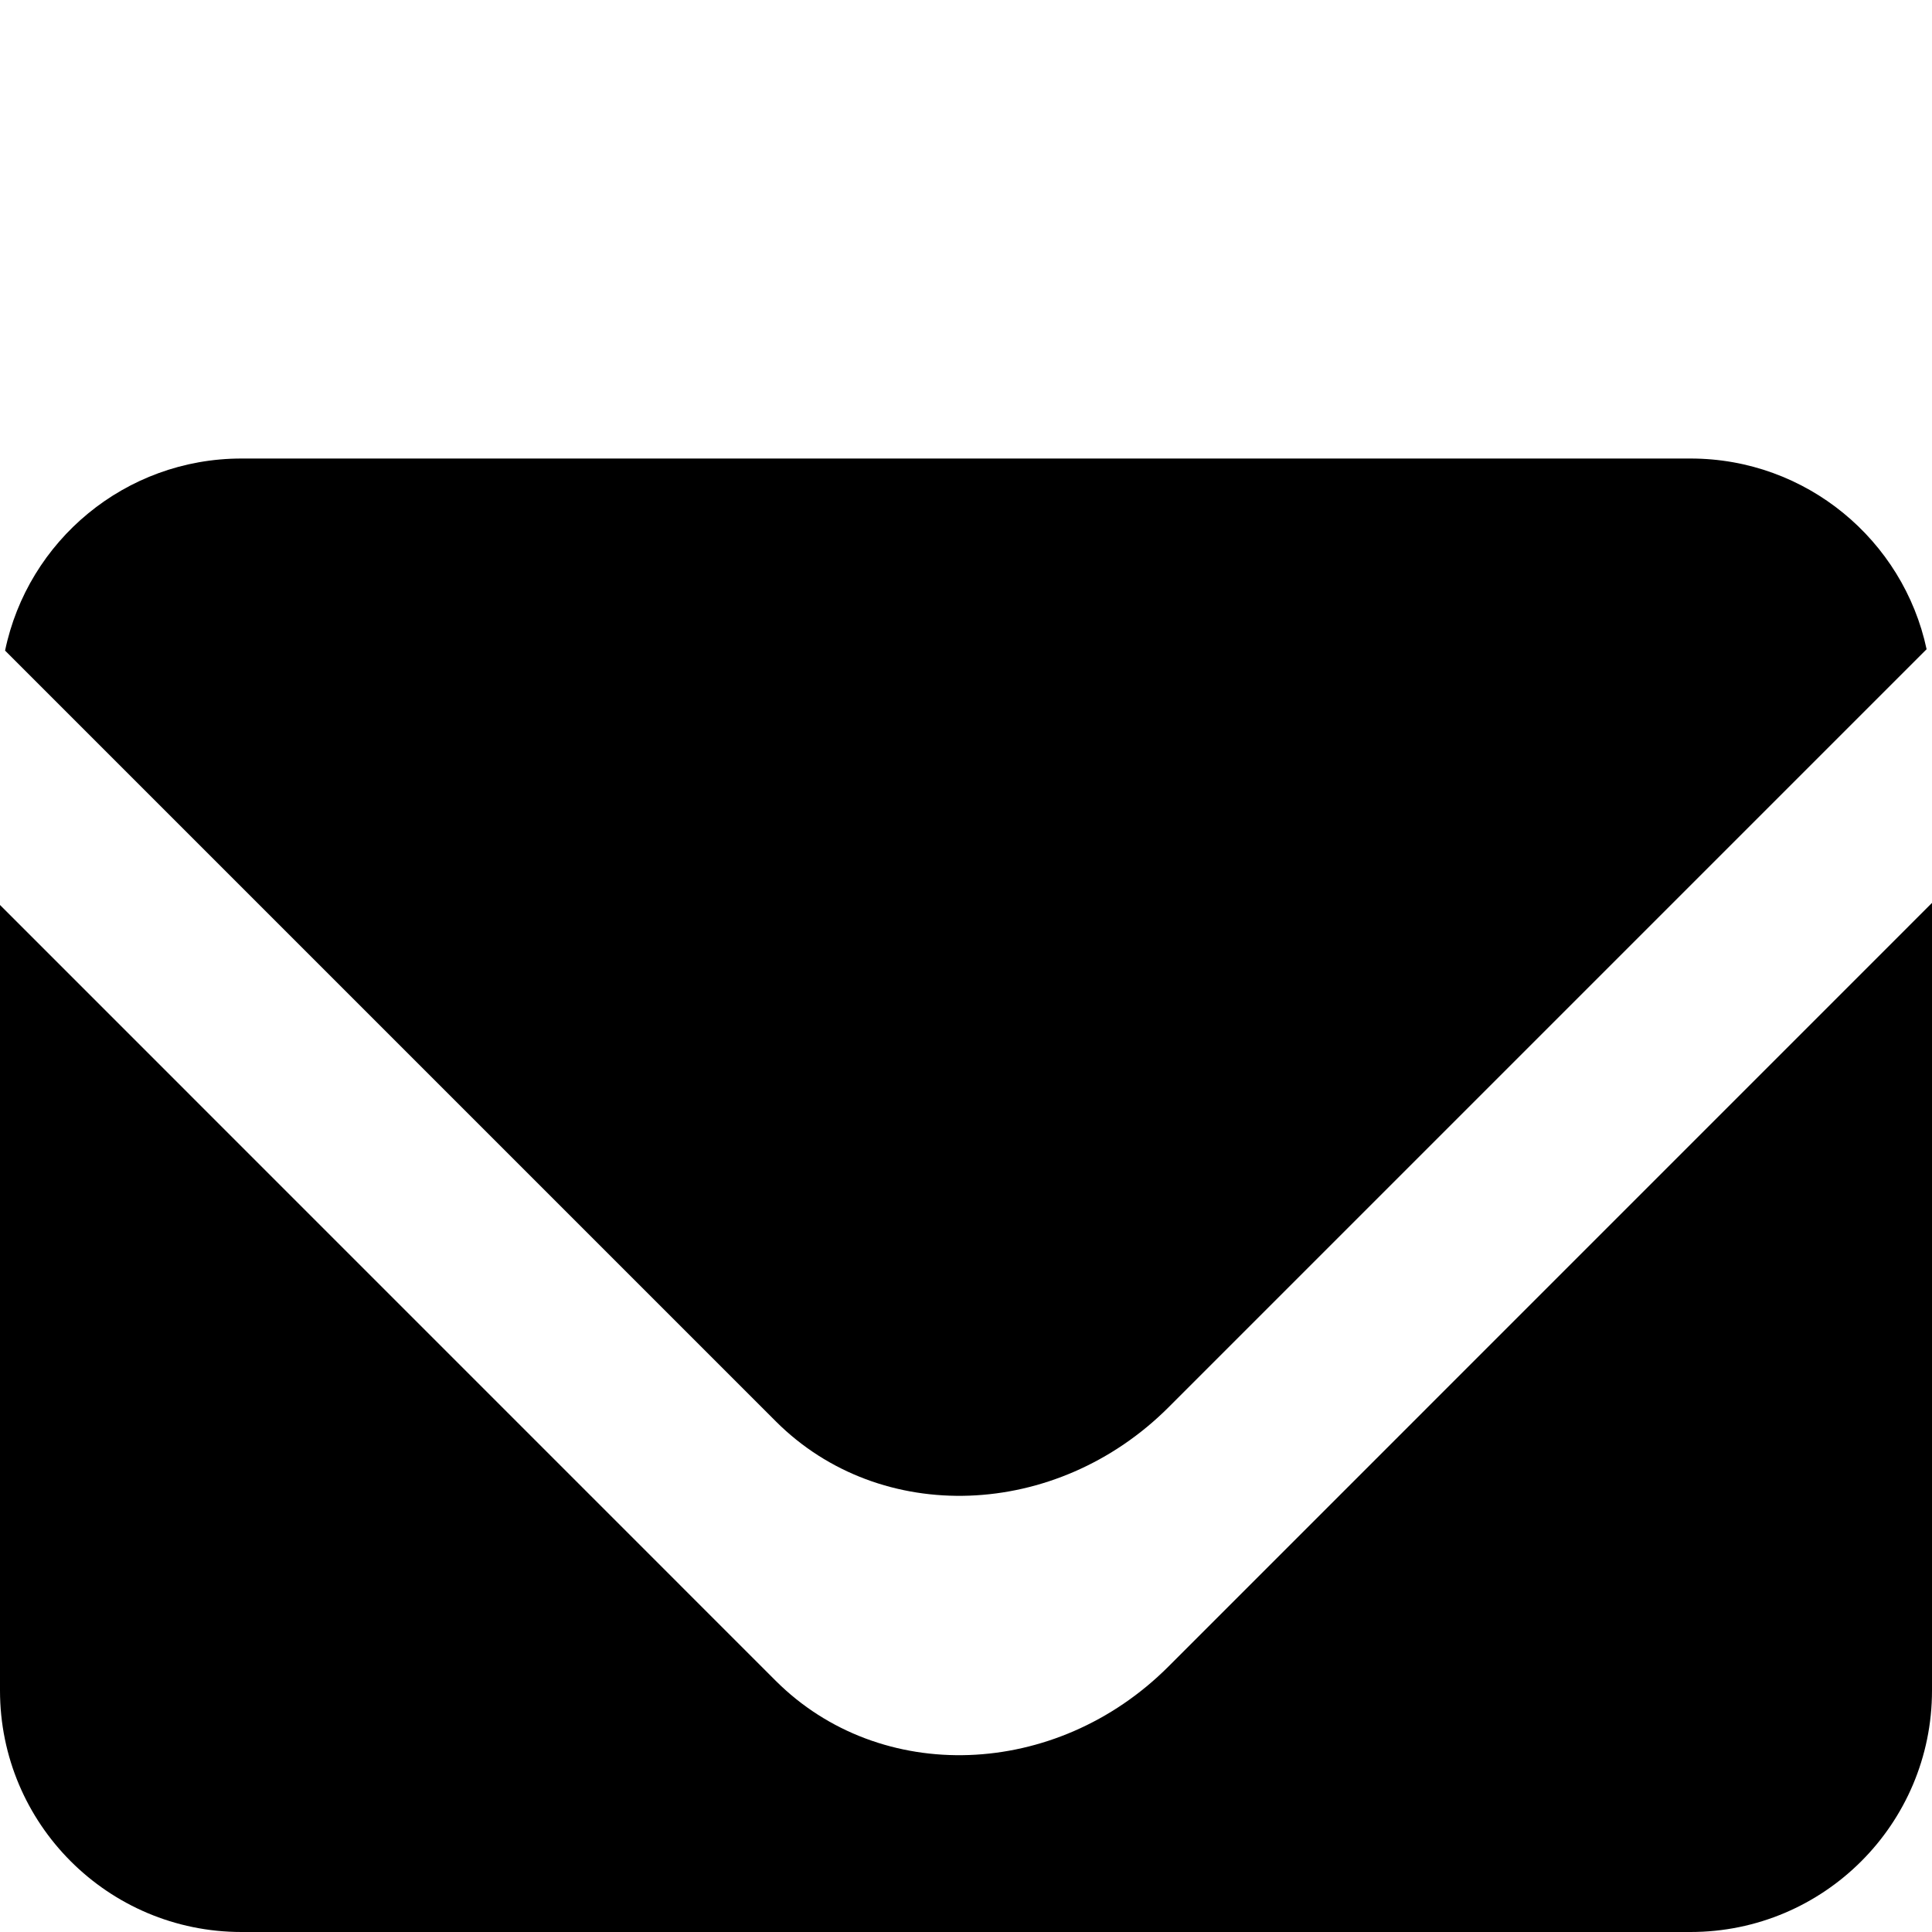 <?xml version="1.0" encoding="utf-8"?>
<svg width="24" height="24" viewBox="0 0 24 24" xmlns="http://www.w3.org/2000/svg">
  <path d="M 3 5.696 L 21 5.696 C 22.44 5.696 23.644 6.711 23.933 8.065 L 14.517 17.481 C 13.121 18.877 10.937 18.956 9.638 17.657 L 0.063 8.082 C 0.346 6.719 1.553 5.696 3 5.696 Z M 24 21 C 24 22.657 22.657 24 21 24 L 3 24 C 1.343 24 0 22.657 0 21 L 0 11.242 L 9.635 20.878 C 10.935 22.177 13.117 22.1 14.514 20.703 L 24 11.216 Z" style=""/>
</svg>